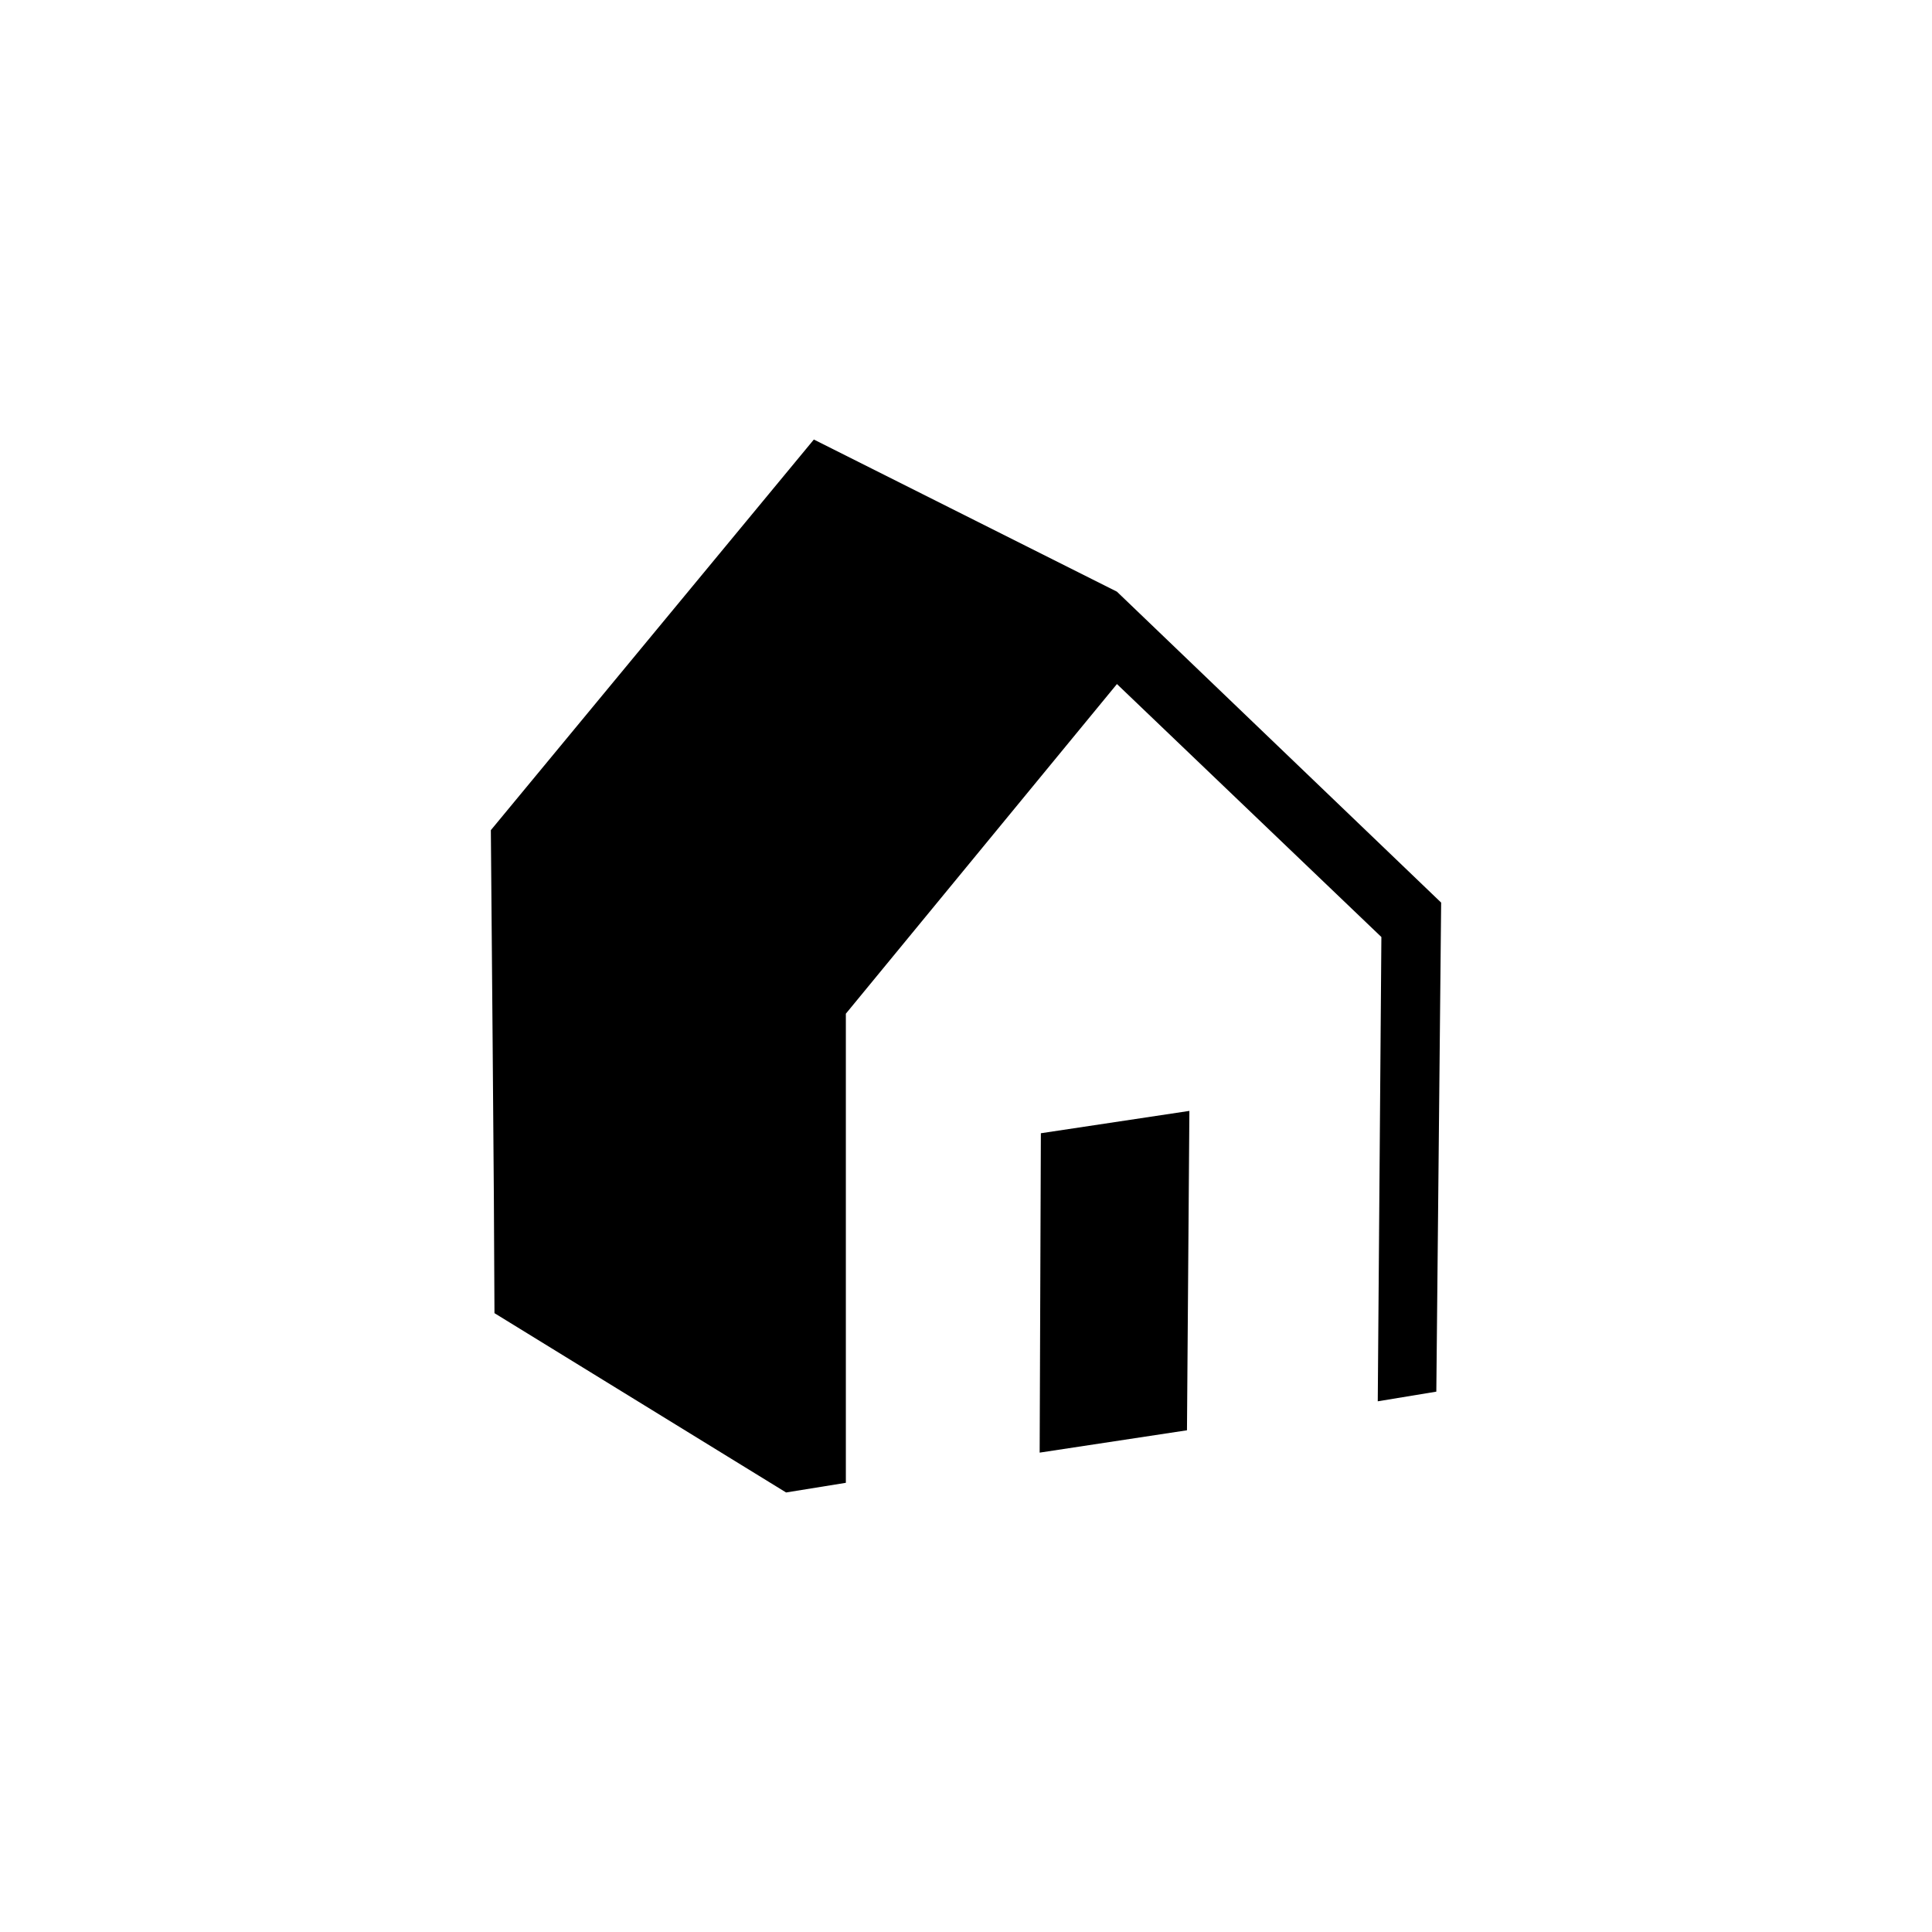 <svg xmlns="http://www.w3.org/2000/svg" width="32" height="32" viewBox="0 0 32 32">
  <g id="Layer_1" data-name="Layer 1">
    <g>
      <polygon points="17.22 24.06 19.66 23.69 19.7 18.4 17.24 18.77 17.22 24.06" style="fill: currentColor"/>
      <polygon points="18.5 9.8 13.48 7.28 8.13 13.75 8.16 17.31 8.18 19.84 8.19 21.75 13.02 24.72 14.01 24.56 14.01 16.79 18.5 11.33 22.88 15.52 22.82 23.21 23.79 23.05 23.87 14.95 18.5 9.8" style="fill: currentColor"/>
    </g>
  </g>
</svg>
